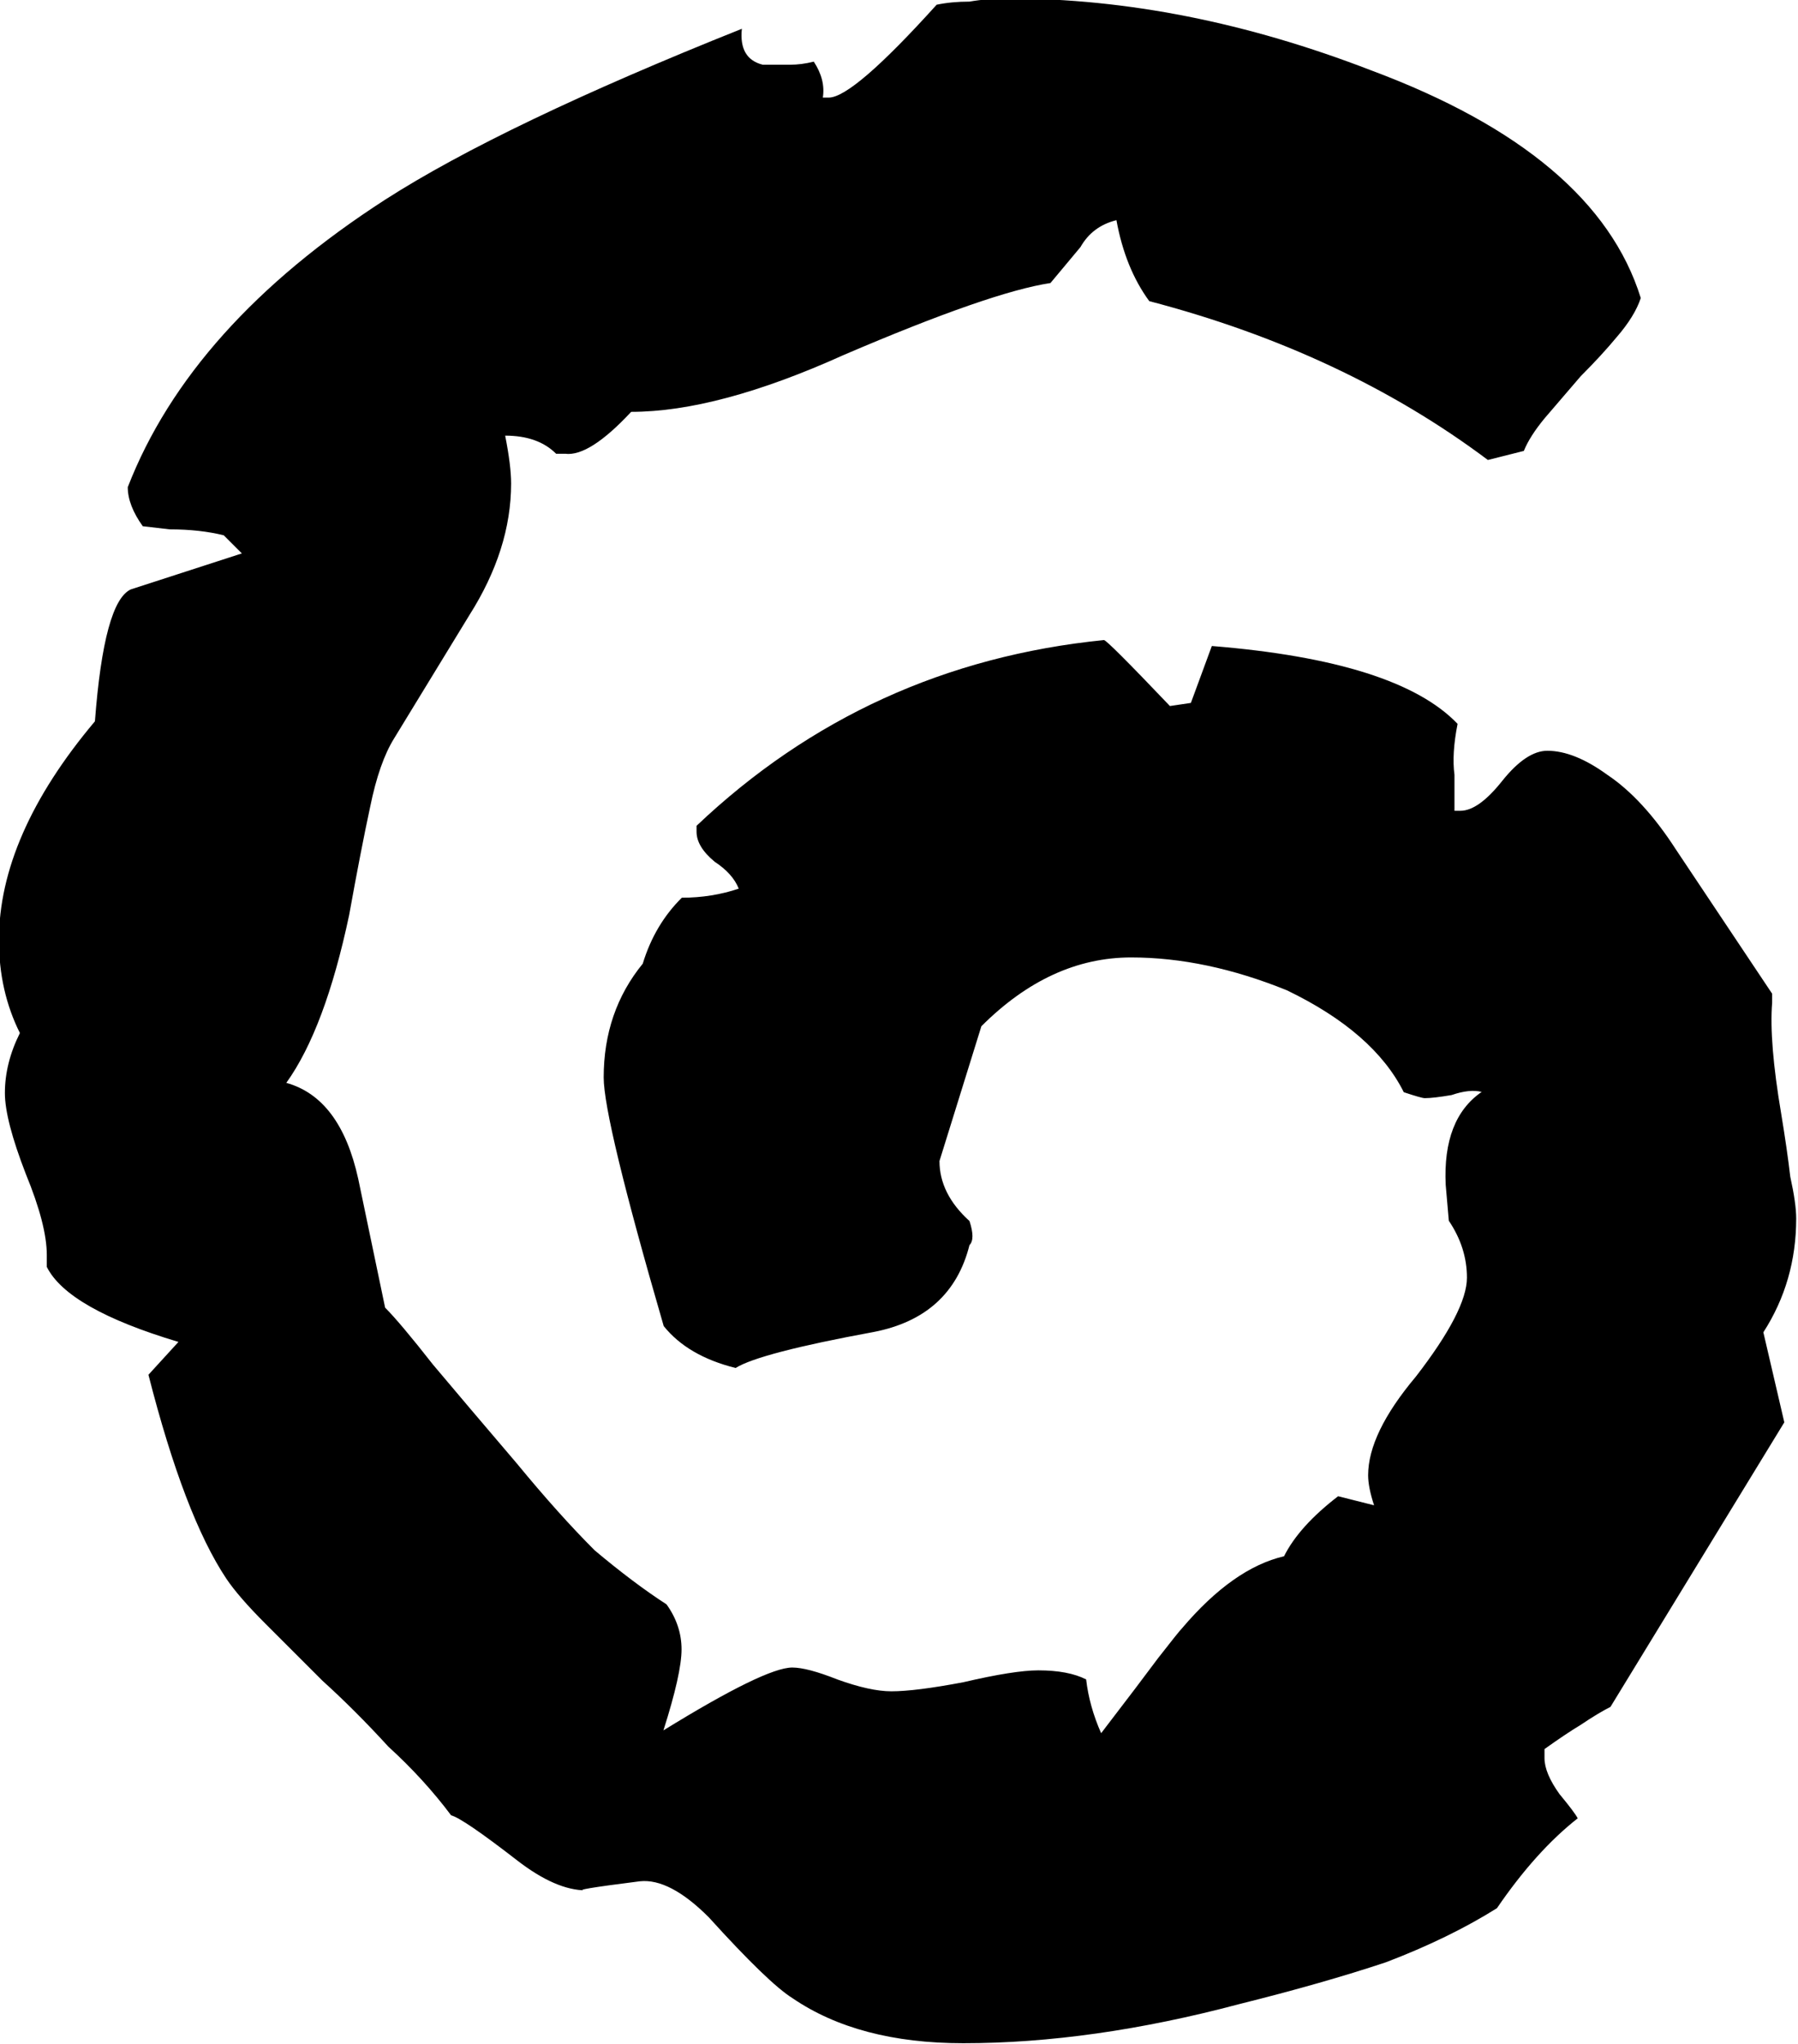 <?xml version="1.0" encoding="UTF-8" standalone="no"?>
<!-- Created with Inkscape (http://www.inkscape.org/) -->

<svg
   xmlns:dc="http://purl.org/dc/elements/1.1/"
   xmlns:cc="http://creativecommons.org/ns#"
   xmlns:rdf="http://www.w3.org/1999/02/22-rdf-syntax-ns#"
   xmlns:svg="http://www.w3.org/2000/svg"
   xmlns="http://www.w3.org/2000/svg"
   xmlns:sodipodi="http://sodipodi.sourceforge.net/DTD/sodipodi-0.dtd"
   xmlns:inkscape="http://www.inkscape.org/namespaces/inkscape"
   width="18.15mm"
   height="20.63mm"
   viewBox="0 0 18.15 20.63"
   version="1.1"
   id="svg11471"
   inkscape:version="0.92.3 (2405546, 2018-03-11)"
   sodipodi:docname="rune_air.svg">
  <defs
     id="defs11465" />
  <sodipodi:namedview
     id="base"
     pagecolor="#ffffff"
     bordercolor="#666666"
     borderopacity="1.0"
     inkscape:pageopacity="0.0"
     inkscape:pageshadow="2"
     inkscape:zoom="0.35"
     inkscape:cx="-462.84369"
     inkscape:cy="38.986568"
     inkscape:document-units="mm"
     inkscape:current-layer="layer1"
     showgrid="false"
     inkscape:window-width="1920"
     inkscape:window-height="1024"
     inkscape:window-x="-4"
     inkscape:window-y="-4"
     inkscape:window-maximized="1" />
  <g
     inkscape:label="Layer 1"
     inkscape:groupmode="layer"
     id="layer1"
     transform="translate(-96.758,-138.518)">
    <g
       aria-label="g"
       style="font-style:normal;font-variant:normal;font-weight:normal;font-stretch:normal;font-size:10.583px;line-height:1.25;font-family:'Glorantha Core Runes';-inkscape-font-specification:'Glorantha Core Runes';letter-spacing:0px;word-spacing:0px;fill:#000000;fill-opacity:1;stroke:none;stroke-width:0.265"
       id="text963"
       transform="matrix(2.858,0,0,2.858,-42.643,73.749)">
      <path
         d="m 54.349,29.084 q -0.148,0.116 -0.286,0.318 -0.169,0.106 -0.392,0.191 -0.222,0.074 -0.519,0.148 -0.519,0.138 -0.974,0.138 -0.37,0 -0.603,-0.159 -0.085,-0.053 -0.296,-0.286 -0.138,-0.138 -0.243,-0.127 -0.254,0.032 -0.191,0.032 -0.106,0 -0.243,-0.106 -0.191,-0.148 -0.233,-0.159 -0.095,-0.127 -0.222,-0.243 -0.116,-0.127 -0.233,-0.233 -0.106,-0.106 -0.201,-0.201 -0.095,-0.095 -0.138,-0.159 -0.148,-0.222 -0.275,-0.72 l 0.106,-0.116 Q 49.015,27.285 48.941,27.137 v -0.042 q 0,-0.106 -0.074,-0.286 -0.074,-0.191 -0.074,-0.286 0,-0.106 0.053,-0.212 -0.074,-0.148 -0.074,-0.328 0,-0.37 0.339,-0.773 0.032,-0.423 0.127,-0.466 l 0.392,-0.127 -0.064,-0.064 q -0.085,-0.021 -0.191,-0.021 l -0.095,-0.011 q -0.053,-0.074 -0.053,-0.138 0.222,-0.572 0.91,-1.016 0.413,-0.265 1.259,-0.603 -0.011,0.106 0.074,0.127 0.053,0 0.095,0 0.042,0 0.085,-0.011 0.042,0.064 0.032,0.127 h 0.021 q 0.085,0 0.381,-0.328 0.053,-0.011 0.116,-0.011 0.064,-0.011 0.138,-0.011 0.624,0 1.281,0.254 0.794,0.296 0.952,0.804 -0.021,0.064 -0.085,0.138 -0.053,0.064 -0.127,0.138 -0.064,0.074 -0.127,0.148 -0.053,0.064 -0.074,0.116 l -0.127,0.032 q -0.508,-0.381 -1.196,-0.561 -0.085,-0.116 -0.116,-0.286 -0.085,0.021 -0.127,0.095 l -0.106,0.127 q -0.212,0.032 -0.73,0.254 -0.445,0.201 -0.751,0.201 -0.148,0.159 -0.233,0.148 h -0.032 q -0.064,-0.064 -0.18,-0.064 0.021,0.106 0.021,0.169 0,0.233 -0.148,0.466 l -0.265,0.434 q -0.053,0.085 -0.085,0.243 -0.032,0.148 -0.074,0.381 -0.085,0.402 -0.222,0.593 0.191,0.053 0.254,0.339 l 0.095,0.455 q 0.053,0.053 0.169,0.201 0.116,0.138 0.296,0.349 0.148,0.18 0.275,0.307 0.138,0.116 0.254,0.191 0.053,0.074 0.053,0.159 0,0.085 -0.064,0.286 0.36,-0.222 0.455,-0.222 0.053,0 0.159,0.042 0.116,0.042 0.191,0.042 0.085,0 0.254,-0.032 0.18,-0.042 0.265,-0.042 0.106,0 0.169,0.032 0.011,0.095 0.053,0.19 0.138,-0.18 0.201,-0.265 0.074,-0.095 0.085,-0.106 0.18,-0.212 0.36,-0.254 0.053,-0.106 0.191,-0.212 l 0.127,0.032 q -0.021,-0.064 -0.021,-0.106 0,-0.148 0.169,-0.349 0.18,-0.233 0.18,-0.349 0,-0.106 -0.064,-0.201 l -0.011,-0.127 q -0.011,-0.233 0.127,-0.328 -0.042,-0.011 -0.106,0.011 -0.064,0.011 -0.095,0.011 -0.011,0 -0.074,-0.021 -0.106,-0.212 -0.413,-0.36 -0.286,-0.116 -0.55,-0.116 -0.286,0 -0.529,0.243 -0.148,0.476 -0.148,0.476 0,0.116 0.106,0.212 0.021,0.064 0,0.085 -0.064,0.254 -0.339,0.307 -0.402,0.074 -0.487,0.127 -0.169,-0.042 -0.254,-0.148 -0.212,-0.73 -0.212,-0.878 0,-0.233 0.138,-0.402 0.042,-0.138 0.138,-0.233 0.106,0 0.201,-0.032 -0.021,-0.053 -0.085,-0.095 -0.064,-0.053 -0.064,-0.106 v -0.021 q 0.603,-0.572 1.439,-0.656 0.011,0 0.233,0.233 l 0.074,-0.011 0.074,-0.201 q 0.656,0.053 0.868,0.275 -0.021,0.106 -0.011,0.18 v 0.127 h 0.021 q 0.064,0 0.148,-0.106 0.085,-0.106 0.159,-0.106 0.095,0 0.212,0.085 0.127,0.085 0.243,0.265 l 0.339,0.508 v 0.032 q -0.011,0.138 0.032,0.392 0.021,0.127 0.032,0.222 0.021,0.095 0.021,0.148 0,0.222 -0.116,0.402 l 0.074,0.318 -0.614,1.005 q -0.042,0.021 -0.106,0.064 -0.053,0.032 -0.127,0.085 v 0.032 q 0,0.053 0.053,0.127 0.053,0.064 0.064,0.085 z"
         style="stroke-width:0.265"
         id="path4057"
         inkscape:connector-curvature="0" />
    </g>
  </g>
</svg>
